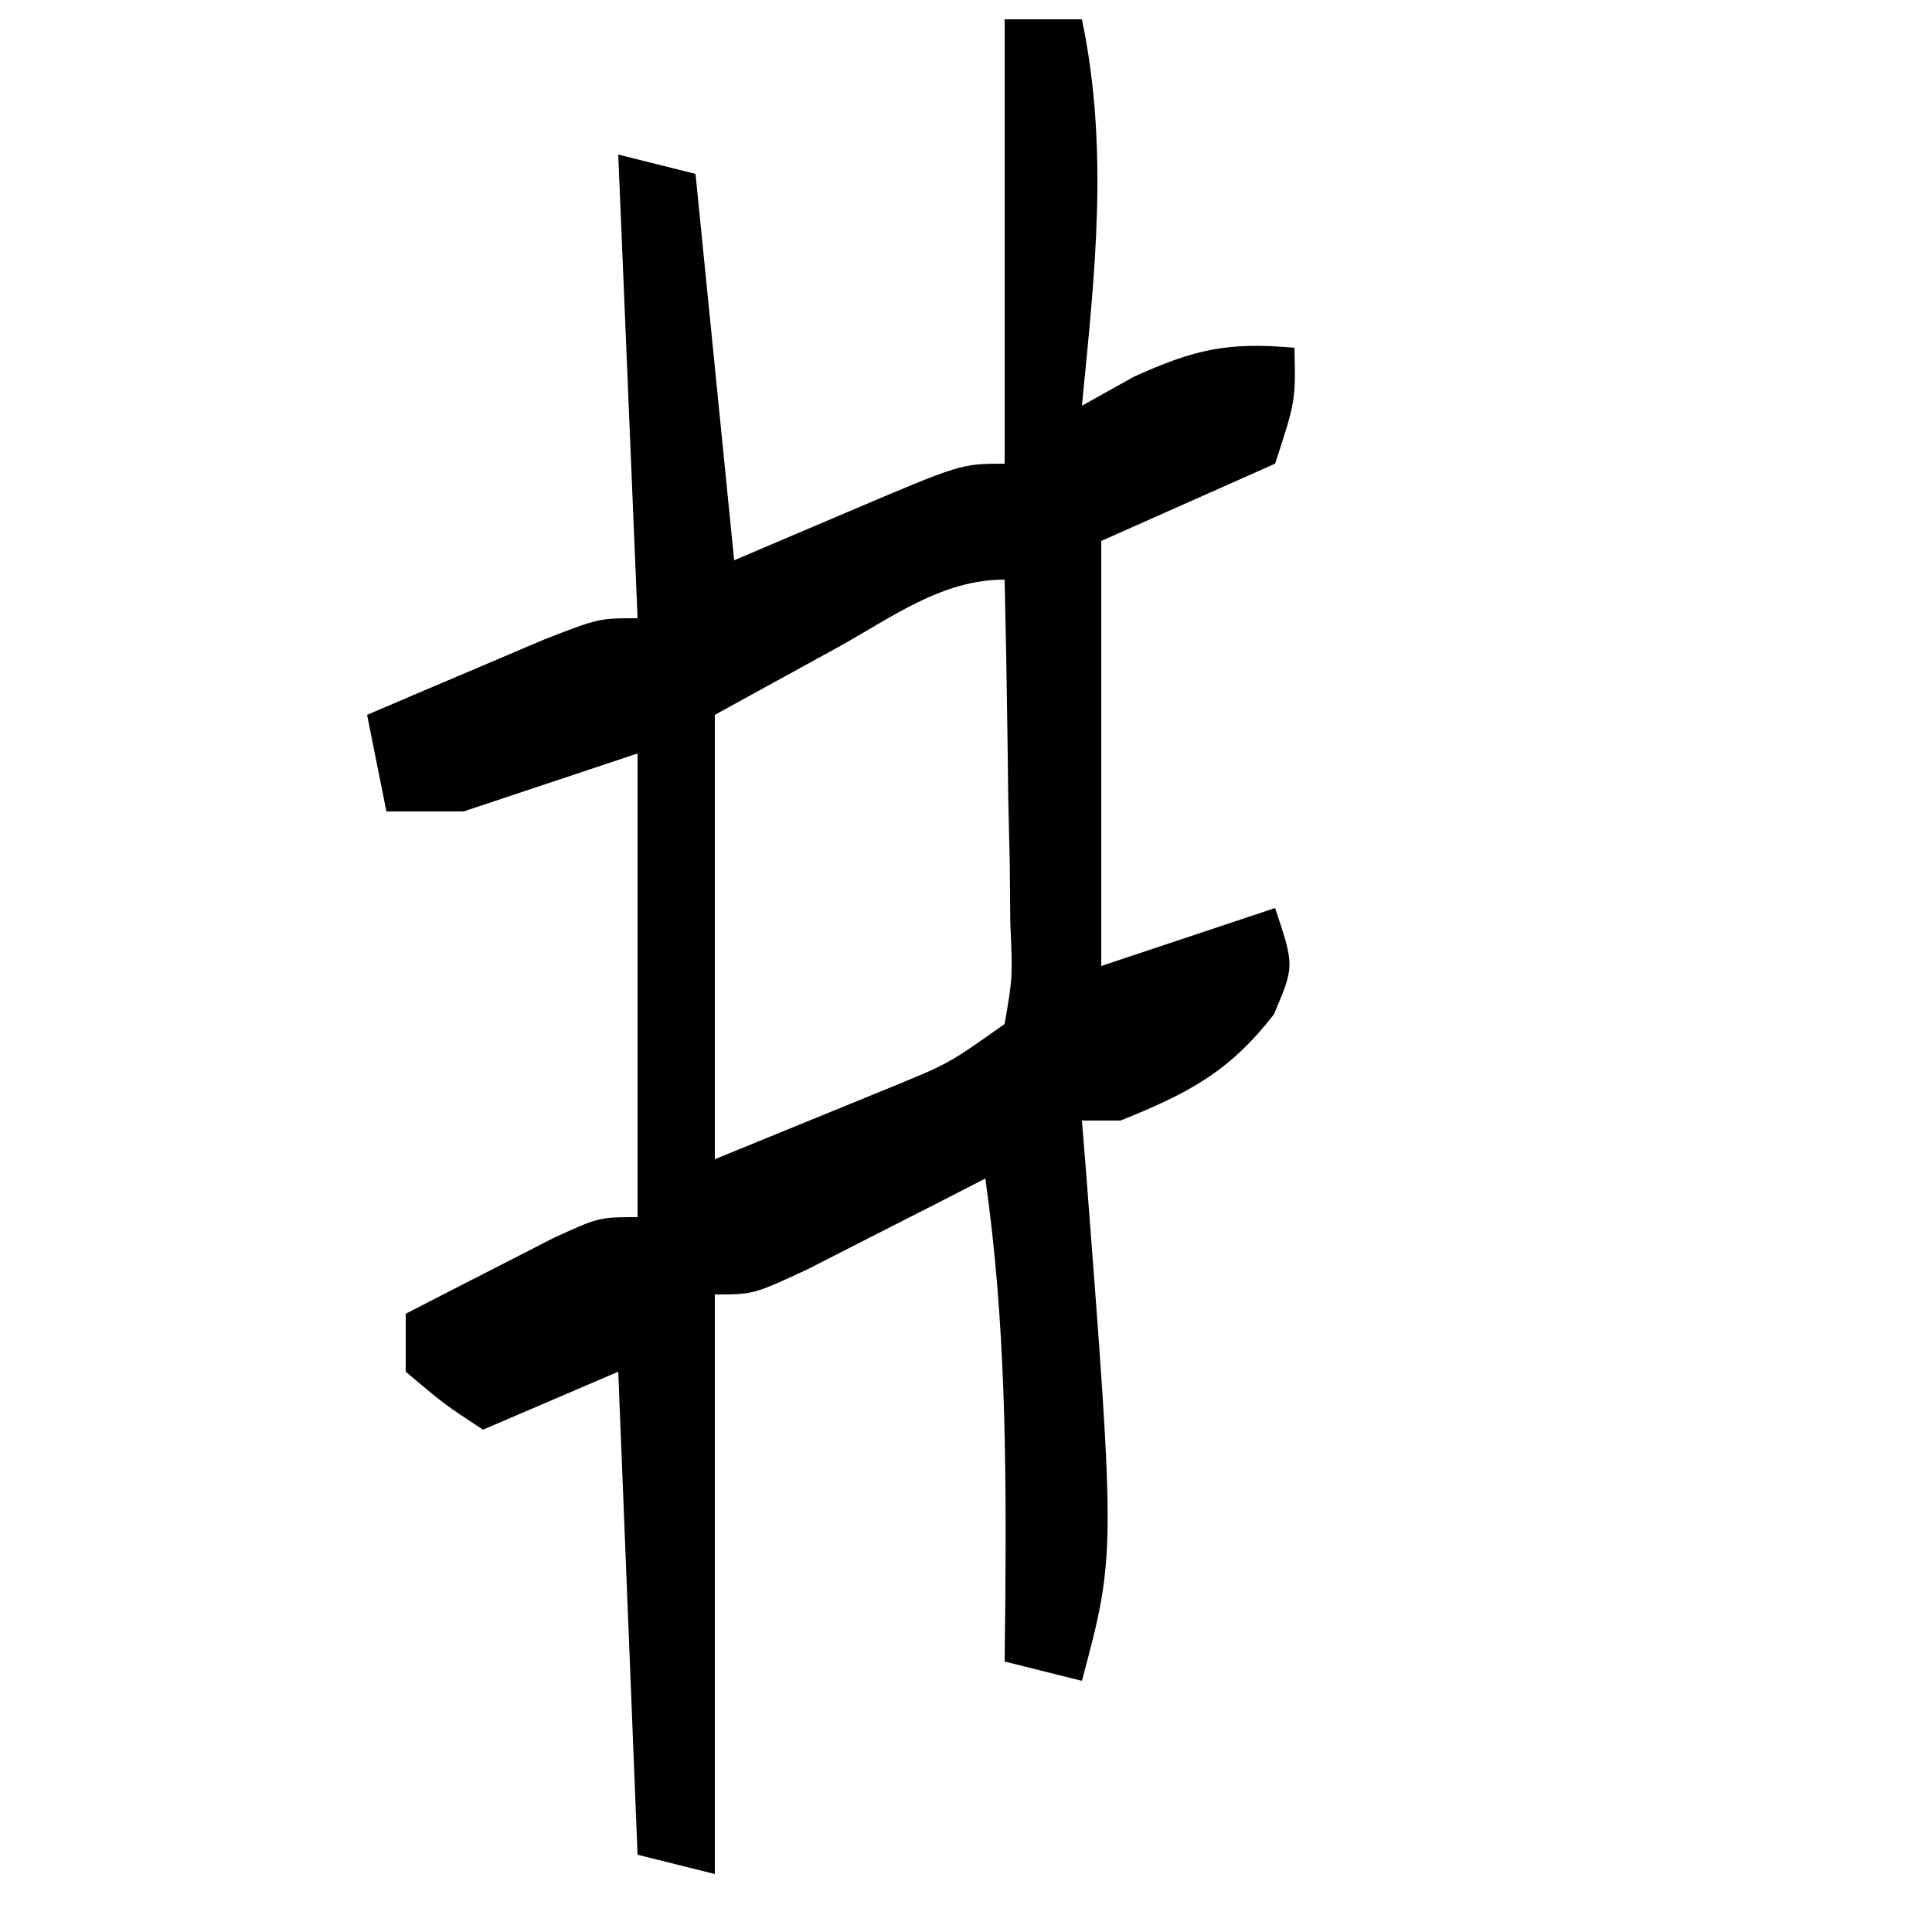 <?xml version="1.0" encoding="UTF-8"?>
<svg version="1.1" xmlns="http://www.w3.org/2000/svg" width="100" height="100">
<path d="M0 0 C1.32 0 2.64 0 4 0 C5.41 6.738 4.666 13.19 4 20 C4.887 19.505 5.774 19.01 6.688 18.5 C9.876 17.056 11.582 16.698 15 17 C15.062 19.75 15.062 19.75 14 23 C11.03 24.32 8.06 25.64 5 27 C5 34.26 5 41.52 5 49 C7.97 48.01 10.94 47.02 14 46 C15 49 15 49 13.938 51.5 C11.609 54.505 9.497 55.586 6 57 C5.34 57 4.68 57 4 57 C4.108 58.342 4.108 58.342 4.219 59.711 C5.737 79.487 5.737 79.487 4 86 C2.68 85.67 1.36 85.34 0 85 C0.012 83.949 0.023 82.899 0.035 81.816 C0.091 74.461 0.043 67.299 -1 60 C-1.843 60.433 -2.686 60.866 -3.555 61.312 C-4.65 61.869 -5.746 62.426 -6.875 63 C-7.966 63.557 -9.056 64.114 -10.18 64.688 C-13 66 -13 66 -15 66 C-15 75.9 -15 85.8 -15 96 C-16.32 95.67 -17.64 95.34 -19 95 C-19.33 86.75 -19.66 78.5 -20 70 C-22.31 70.99 -24.62 71.98 -27 73 C-29 71.688 -29 71.688 -31 70 C-31 69.01 -31 68.02 -31 67 C-29.378 66.162 -27.752 65.33 -26.125 64.5 C-25.22 64.036 -24.315 63.572 -23.383 63.094 C-21 62 -21 62 -19 62 C-19 54.08 -19 46.16 -19 38 C-21.97 38.99 -24.94 39.98 -28 41 C-29.32 41 -30.64 41 -32 41 C-32.33 39.35 -32.66 37.7 -33 36 C-31.044 35.162 -29.085 34.33 -27.125 33.5 C-26.034 33.036 -24.944 32.572 -23.82 32.094 C-21 31 -21 31 -19 31 C-19.33 23.08 -19.66 15.16 -20 7 C-18.68 7.33 -17.36 7.66 -16 8 C-15.34 14.6 -14.68 21.2 -14 28 C-12.061 27.175 -10.123 26.35 -8.125 25.5 C-2.25 23 -2.25 23 0 23 C0 15.41 0 7.82 0 0 Z M-8.625 32.5 C-10.729 33.655 -12.832 34.81 -15 36 C-15 43.59 -15 51.18 -15 59 C-13.082 58.216 -11.164 57.432 -9.188 56.625 C-8.109 56.184 -7.03 55.743 -5.918 55.289 C-2.893 54.052 -2.893 54.052 0 52 C0.416 49.579 0.416 49.579 0.293 46.773 C0.278 45.227 0.278 45.227 0.264 43.648 C0.239 42.568 0.213 41.488 0.188 40.375 C0.174 39.287 0.16 38.199 0.146 37.078 C0.111 34.385 0.062 31.693 0 29 C-3.255 29 -5.836 30.957 -8.625 32.5 Z " fill="#000000" transform="translate(52,1)"/>
</svg>
